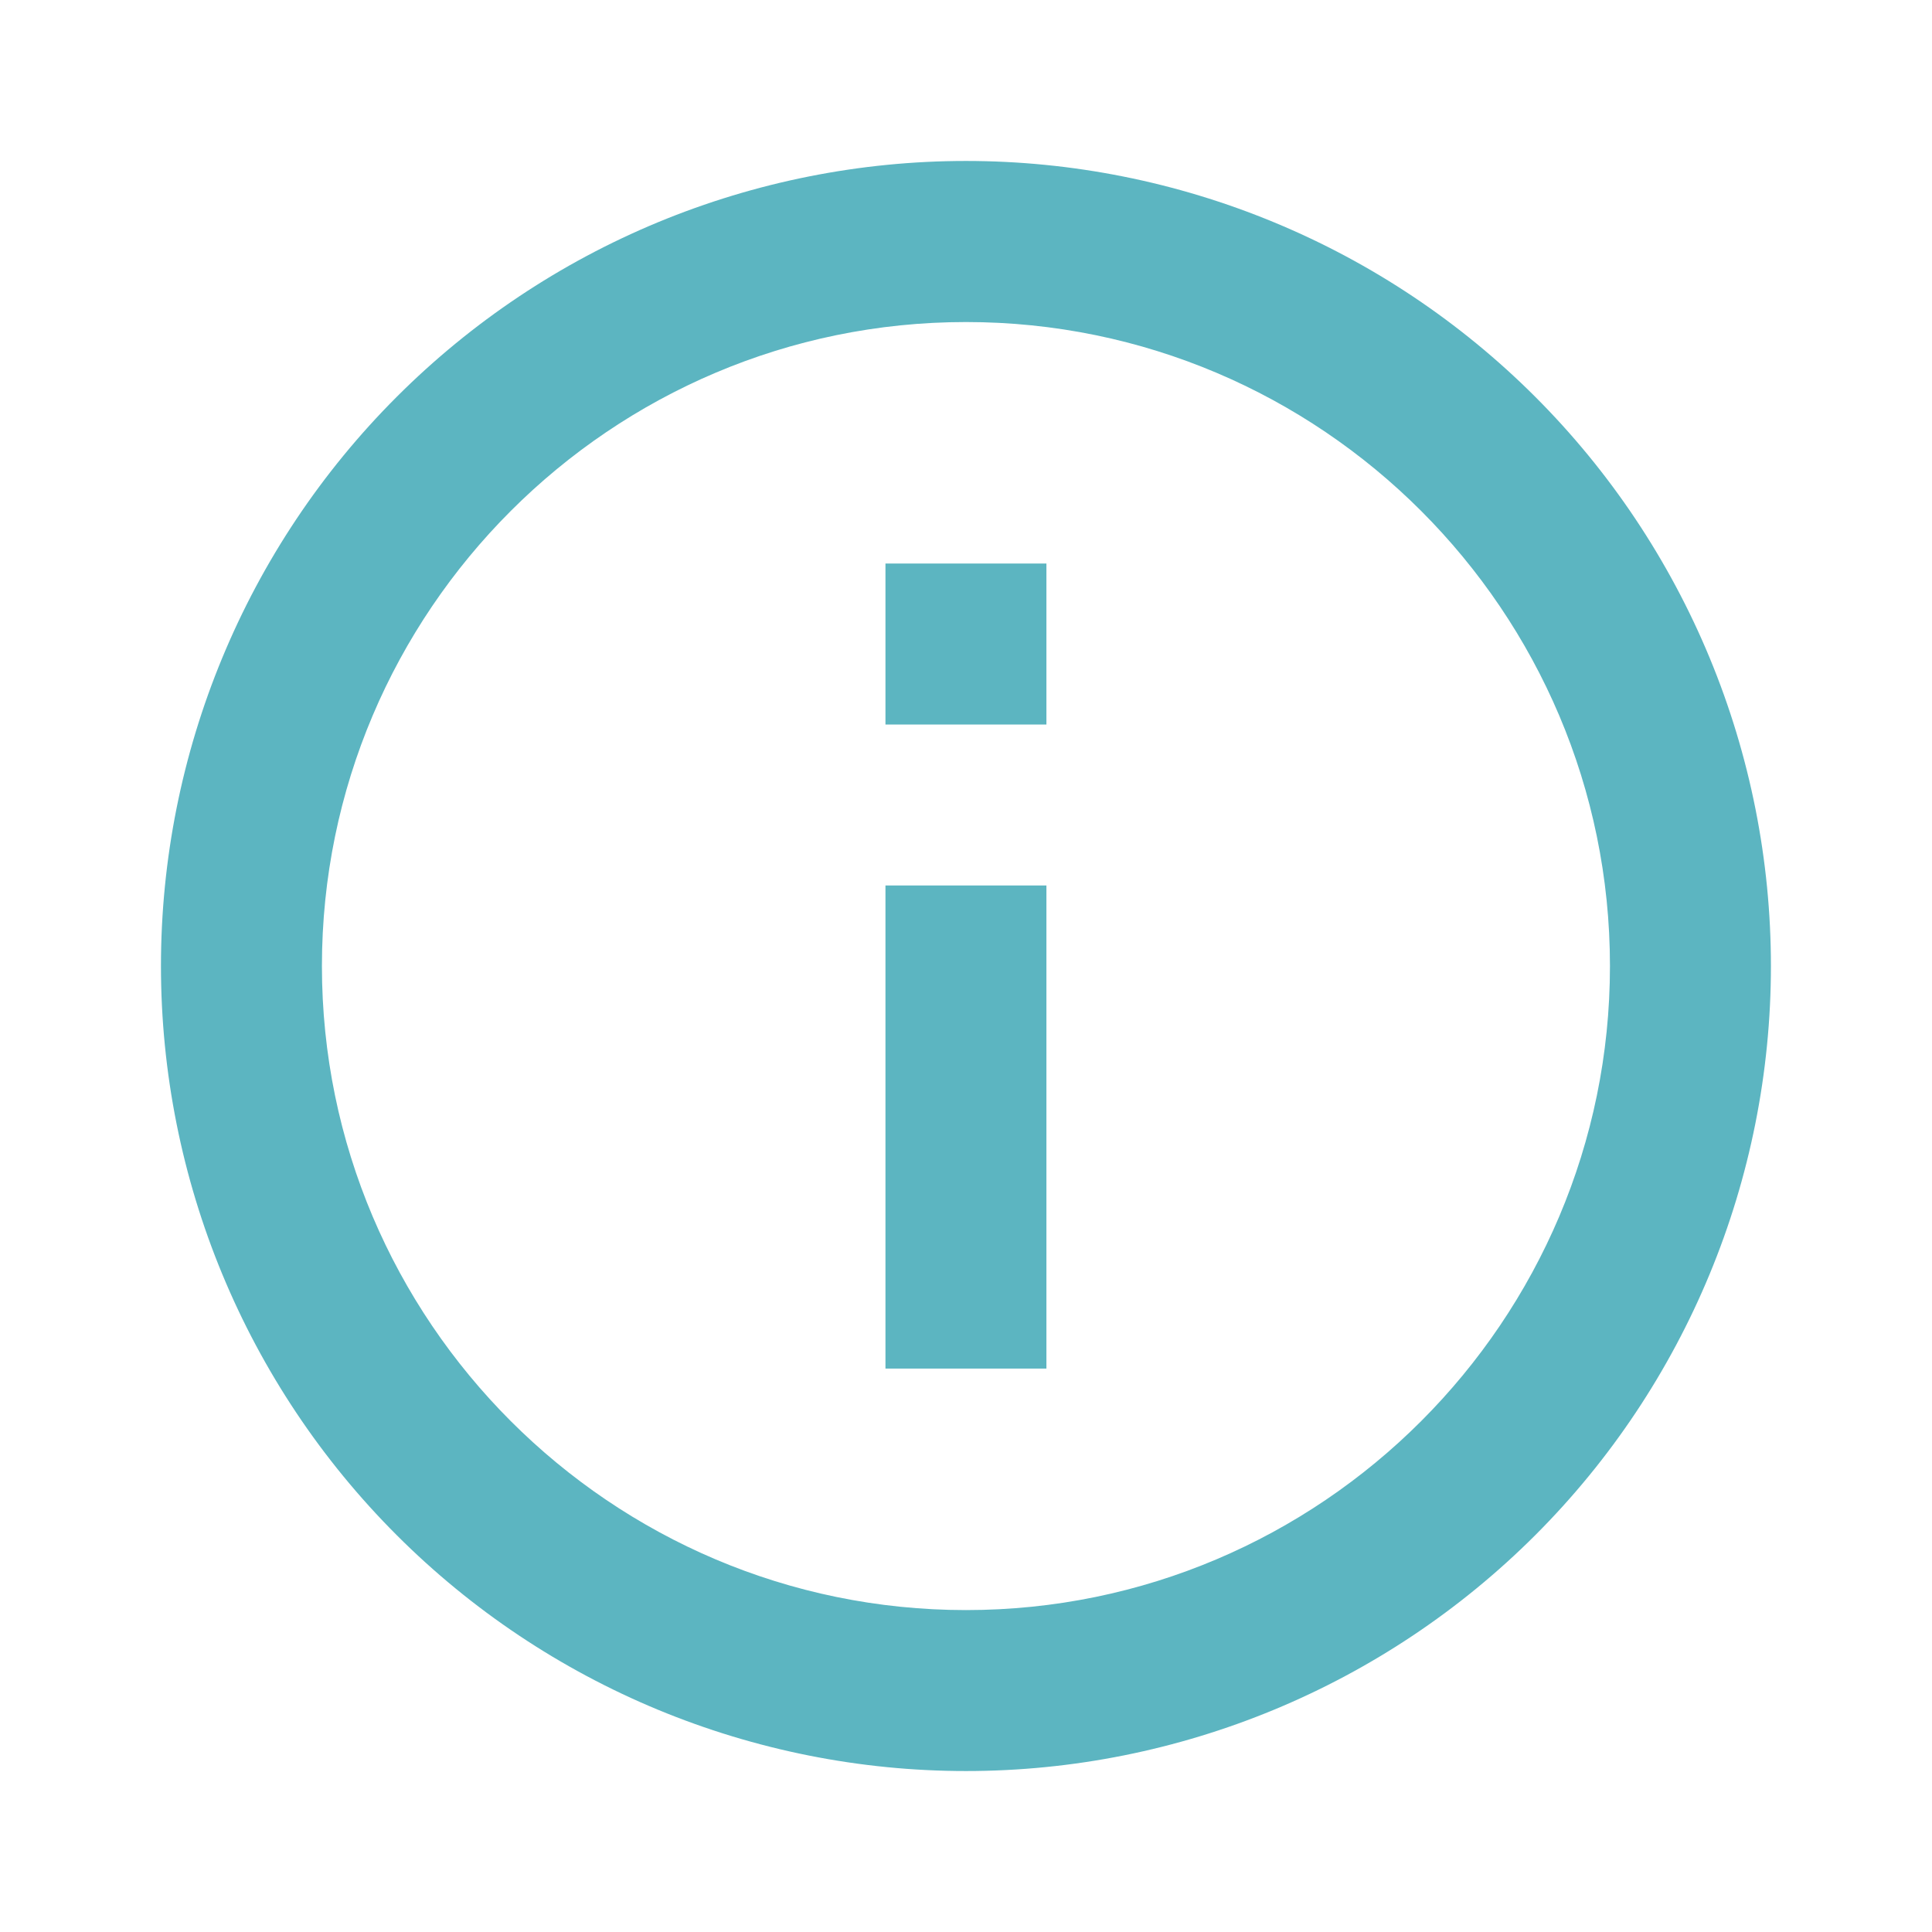<svg width="16" height="16" viewBox="0 0 16 16" fill="none" xmlns="http://www.w3.org/2000/svg">
<g id="mdi:information-outline">
<path id="Vector" d="M7.333 6H8.666V4.667H7.333M8 13.334C5.06 13.334 2.666 10.94 2.666 8C2.666 5.06 5.06 2.667 8 2.667C10.94 2.667 13.333 5.06 13.333 8C13.333 10.94 10.94 13.334 8 13.334ZM8 1.333C7.124 1.333 6.257 1.506 5.448 1.841C4.64 2.176 3.905 2.667 3.286 3.286C2.035 4.536 1.333 6.232 1.333 8C1.333 9.768 2.035 11.464 3.286 12.714C3.905 13.333 4.64 13.824 5.448 14.159C6.257 14.494 7.124 14.667 8 14.667C9.768 14.667 11.463 13.964 12.714 12.714C13.964 11.464 14.666 9.768 14.666 8C14.666 7.125 14.494 6.258 14.159 5.449C13.824 4.64 13.333 3.905 12.714 3.286C12.095 2.667 11.36 2.176 10.551 1.841C9.742 1.506 8.875 1.333 8 1.333ZM7.333 11.334H8.666V7.333H7.333V11.334Z" fill="#5CB5C1"/>
</g>
</svg>
